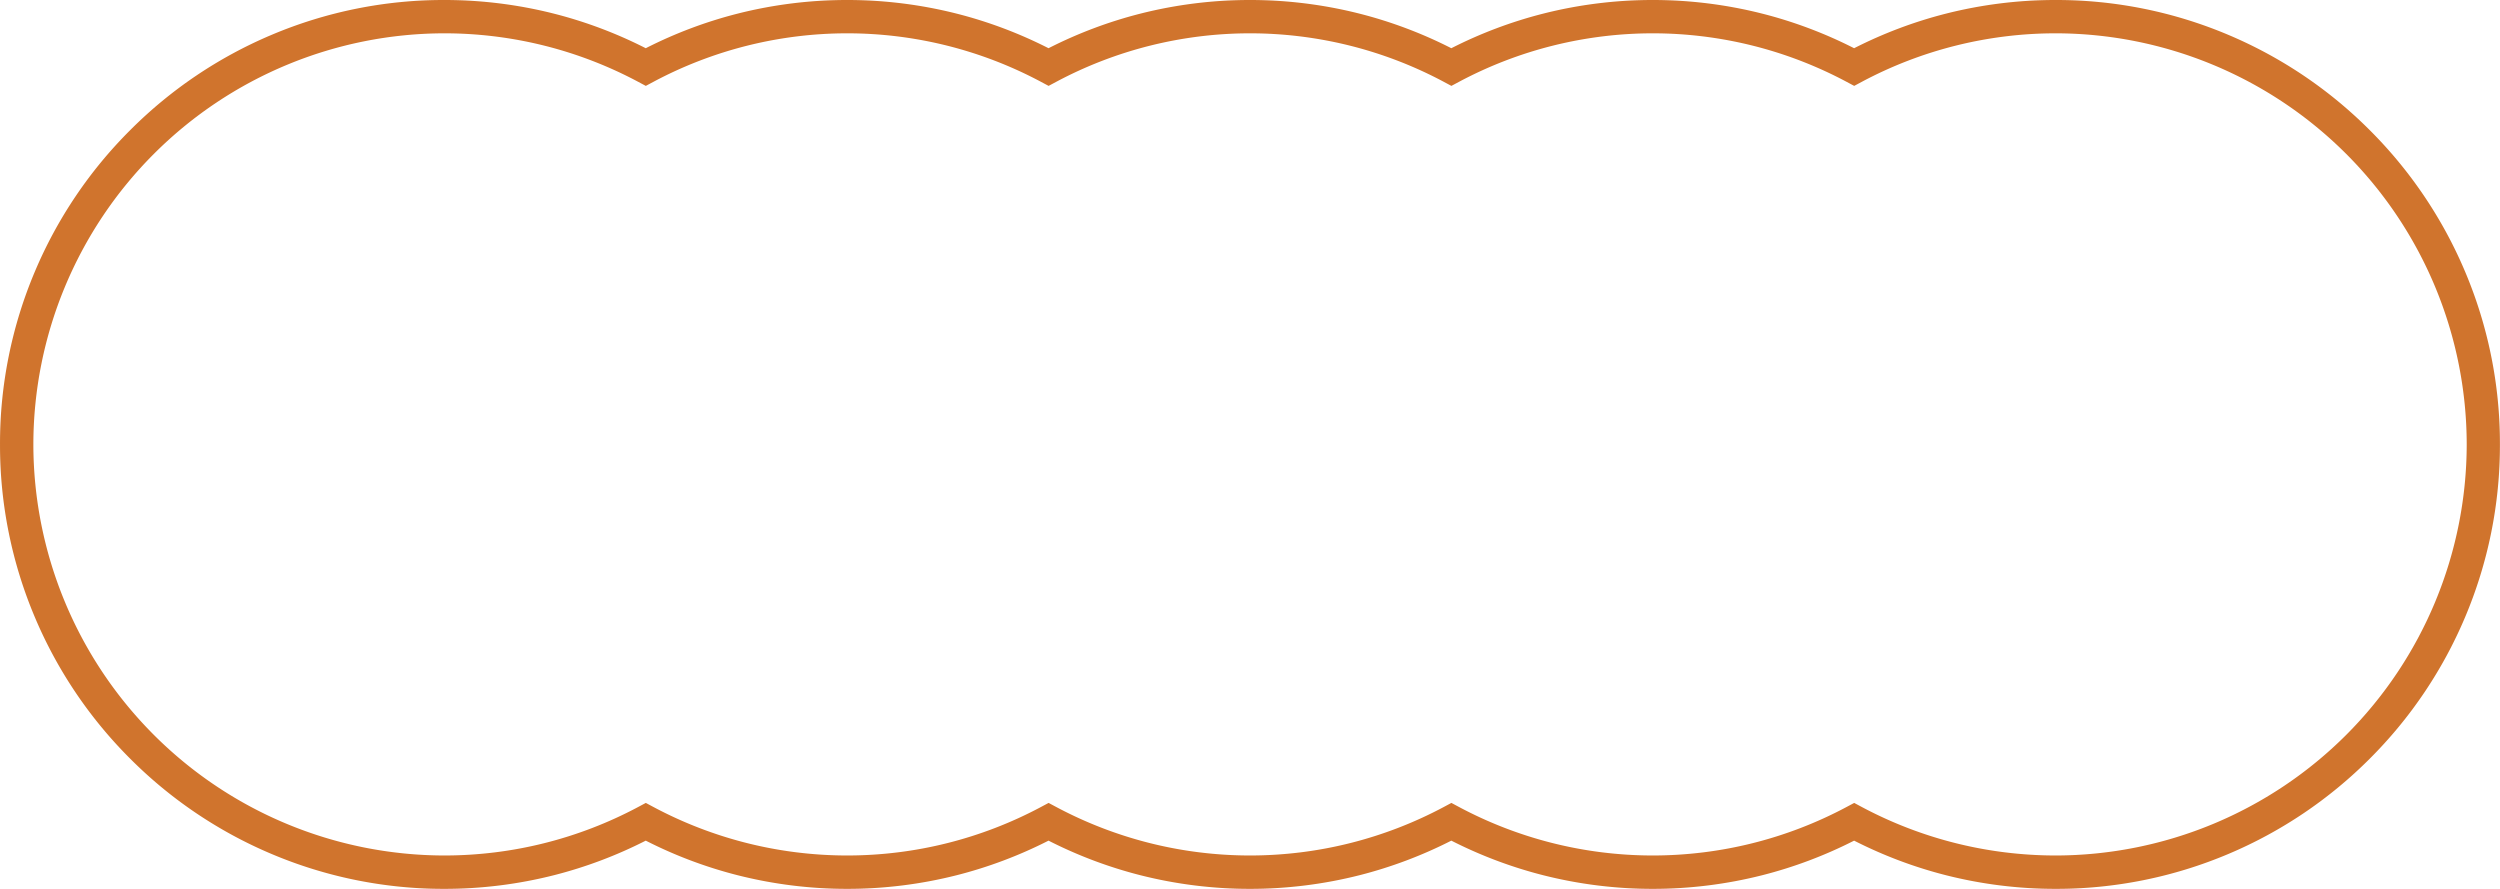 <svg xmlns="http://www.w3.org/2000/svg" width="203.135" height="72.223" viewBox="0 0 203.135 72.223">
  <path id="Path_42210" data-name="Path 42210" d="M4946.825-1863.994a36.187,36.187,0,0,1,8.9,1.109,35.946,35.946,0,0,1,7.459,2.809,35.938,35.938,0,0,1,7.458-2.809,36.2,36.2,0,0,1,8.906-1.109,36.2,36.2,0,0,1,8.905,1.109,35.948,35.948,0,0,1,7.458,2.809,35.967,35.967,0,0,1,7.459-2.809,36.2,36.2,0,0,1,8.906-1.109,36.2,36.2,0,0,1,8.906,1.109,35.965,35.965,0,0,1,7.458,2.809,35.977,35.977,0,0,1,7.459-2.809,36.2,36.2,0,0,1,8.905-1.109,36.188,36.188,0,0,1,8.905,1.109,35.961,35.961,0,0,1,7.459,2.809,35.952,35.952,0,0,1,7.458-2.809,36.2,36.2,0,0,1,8.905-1.109,35.892,35.892,0,0,1,14.057,2.838,36,36,0,0,1,11.479,7.738,36.011,36.011,0,0,1,7.738,11.478,35.886,35.886,0,0,1,2.838,14.056,35.89,35.89,0,0,1-2.838,14.057,36.015,36.015,0,0,1-7.738,11.478,36,36,0,0,1-11.479,7.739,35.892,35.892,0,0,1-14.057,2.839,36.194,36.194,0,0,1-8.905-1.109,35.952,35.952,0,0,1-7.458-2.809,35.96,35.96,0,0,1-7.459,2.809,36.182,36.182,0,0,1-8.905,1.109,36.194,36.194,0,0,1-8.905-1.109,35.977,35.977,0,0,1-7.459-2.809,35.965,35.965,0,0,1-7.458,2.809,36.2,36.2,0,0,1-8.906,1.109,36.193,36.193,0,0,1-8.906-1.109,35.967,35.967,0,0,1-7.459-2.809,35.948,35.948,0,0,1-7.458,2.809,36.191,36.191,0,0,1-8.905,1.109,36.2,36.2,0,0,1-8.906-1.109,35.938,35.938,0,0,1-7.458-2.809,35.946,35.946,0,0,1-7.459,2.809,36.187,36.187,0,0,1-8.9,1.109,35.885,35.885,0,0,1-14.056-2.839,35.986,35.986,0,0,1-11.478-7.739,35.982,35.982,0,0,1-7.738-11.478,35.879,35.879,0,0,1-2.838-14.057,35.878,35.878,0,0,1,2.838-14.056,35.979,35.979,0,0,1,7.738-11.478,35.988,35.988,0,0,1,11.478-7.738A35.884,35.884,0,0,1,4946.825-1863.994Zm16.364,6.979-.639-.341a33.452,33.452,0,0,0-15.725-3.931,33.442,33.442,0,0,0-33.4,33.4,33.442,33.442,0,0,0,33.4,33.405,33.453,33.453,0,0,0,15.725-3.931l.639-.341.638.341a33.456,33.456,0,0,0,15.726,3.931,33.447,33.447,0,0,0,15.725-3.931l.639-.341.639.341a33.459,33.459,0,0,0,15.727,3.931,33.449,33.449,0,0,0,15.725-3.931l.638-.341.638.341a33.459,33.459,0,0,0,15.726,3.931,33.453,33.453,0,0,0,15.726-3.931l.639-.341.637.341a33.465,33.465,0,0,0,15.727,3.931,33.444,33.444,0,0,0,33.405-33.405,33.443,33.443,0,0,0-33.405-33.4,33.464,33.464,0,0,0-15.727,3.931l-.637.341-.639-.341a33.453,33.453,0,0,0-15.726-3.931,33.457,33.457,0,0,0-15.726,3.931l-.638.341-.638-.341a33.451,33.451,0,0,0-15.725-3.931,33.458,33.458,0,0,0-15.727,3.931l-.639.341-.639-.341a33.449,33.449,0,0,0-15.725-3.931,33.454,33.454,0,0,0-15.726,3.931Z" transform="translate(-4910.714 1863.994)" fill="#d0742d"/>
</svg>
